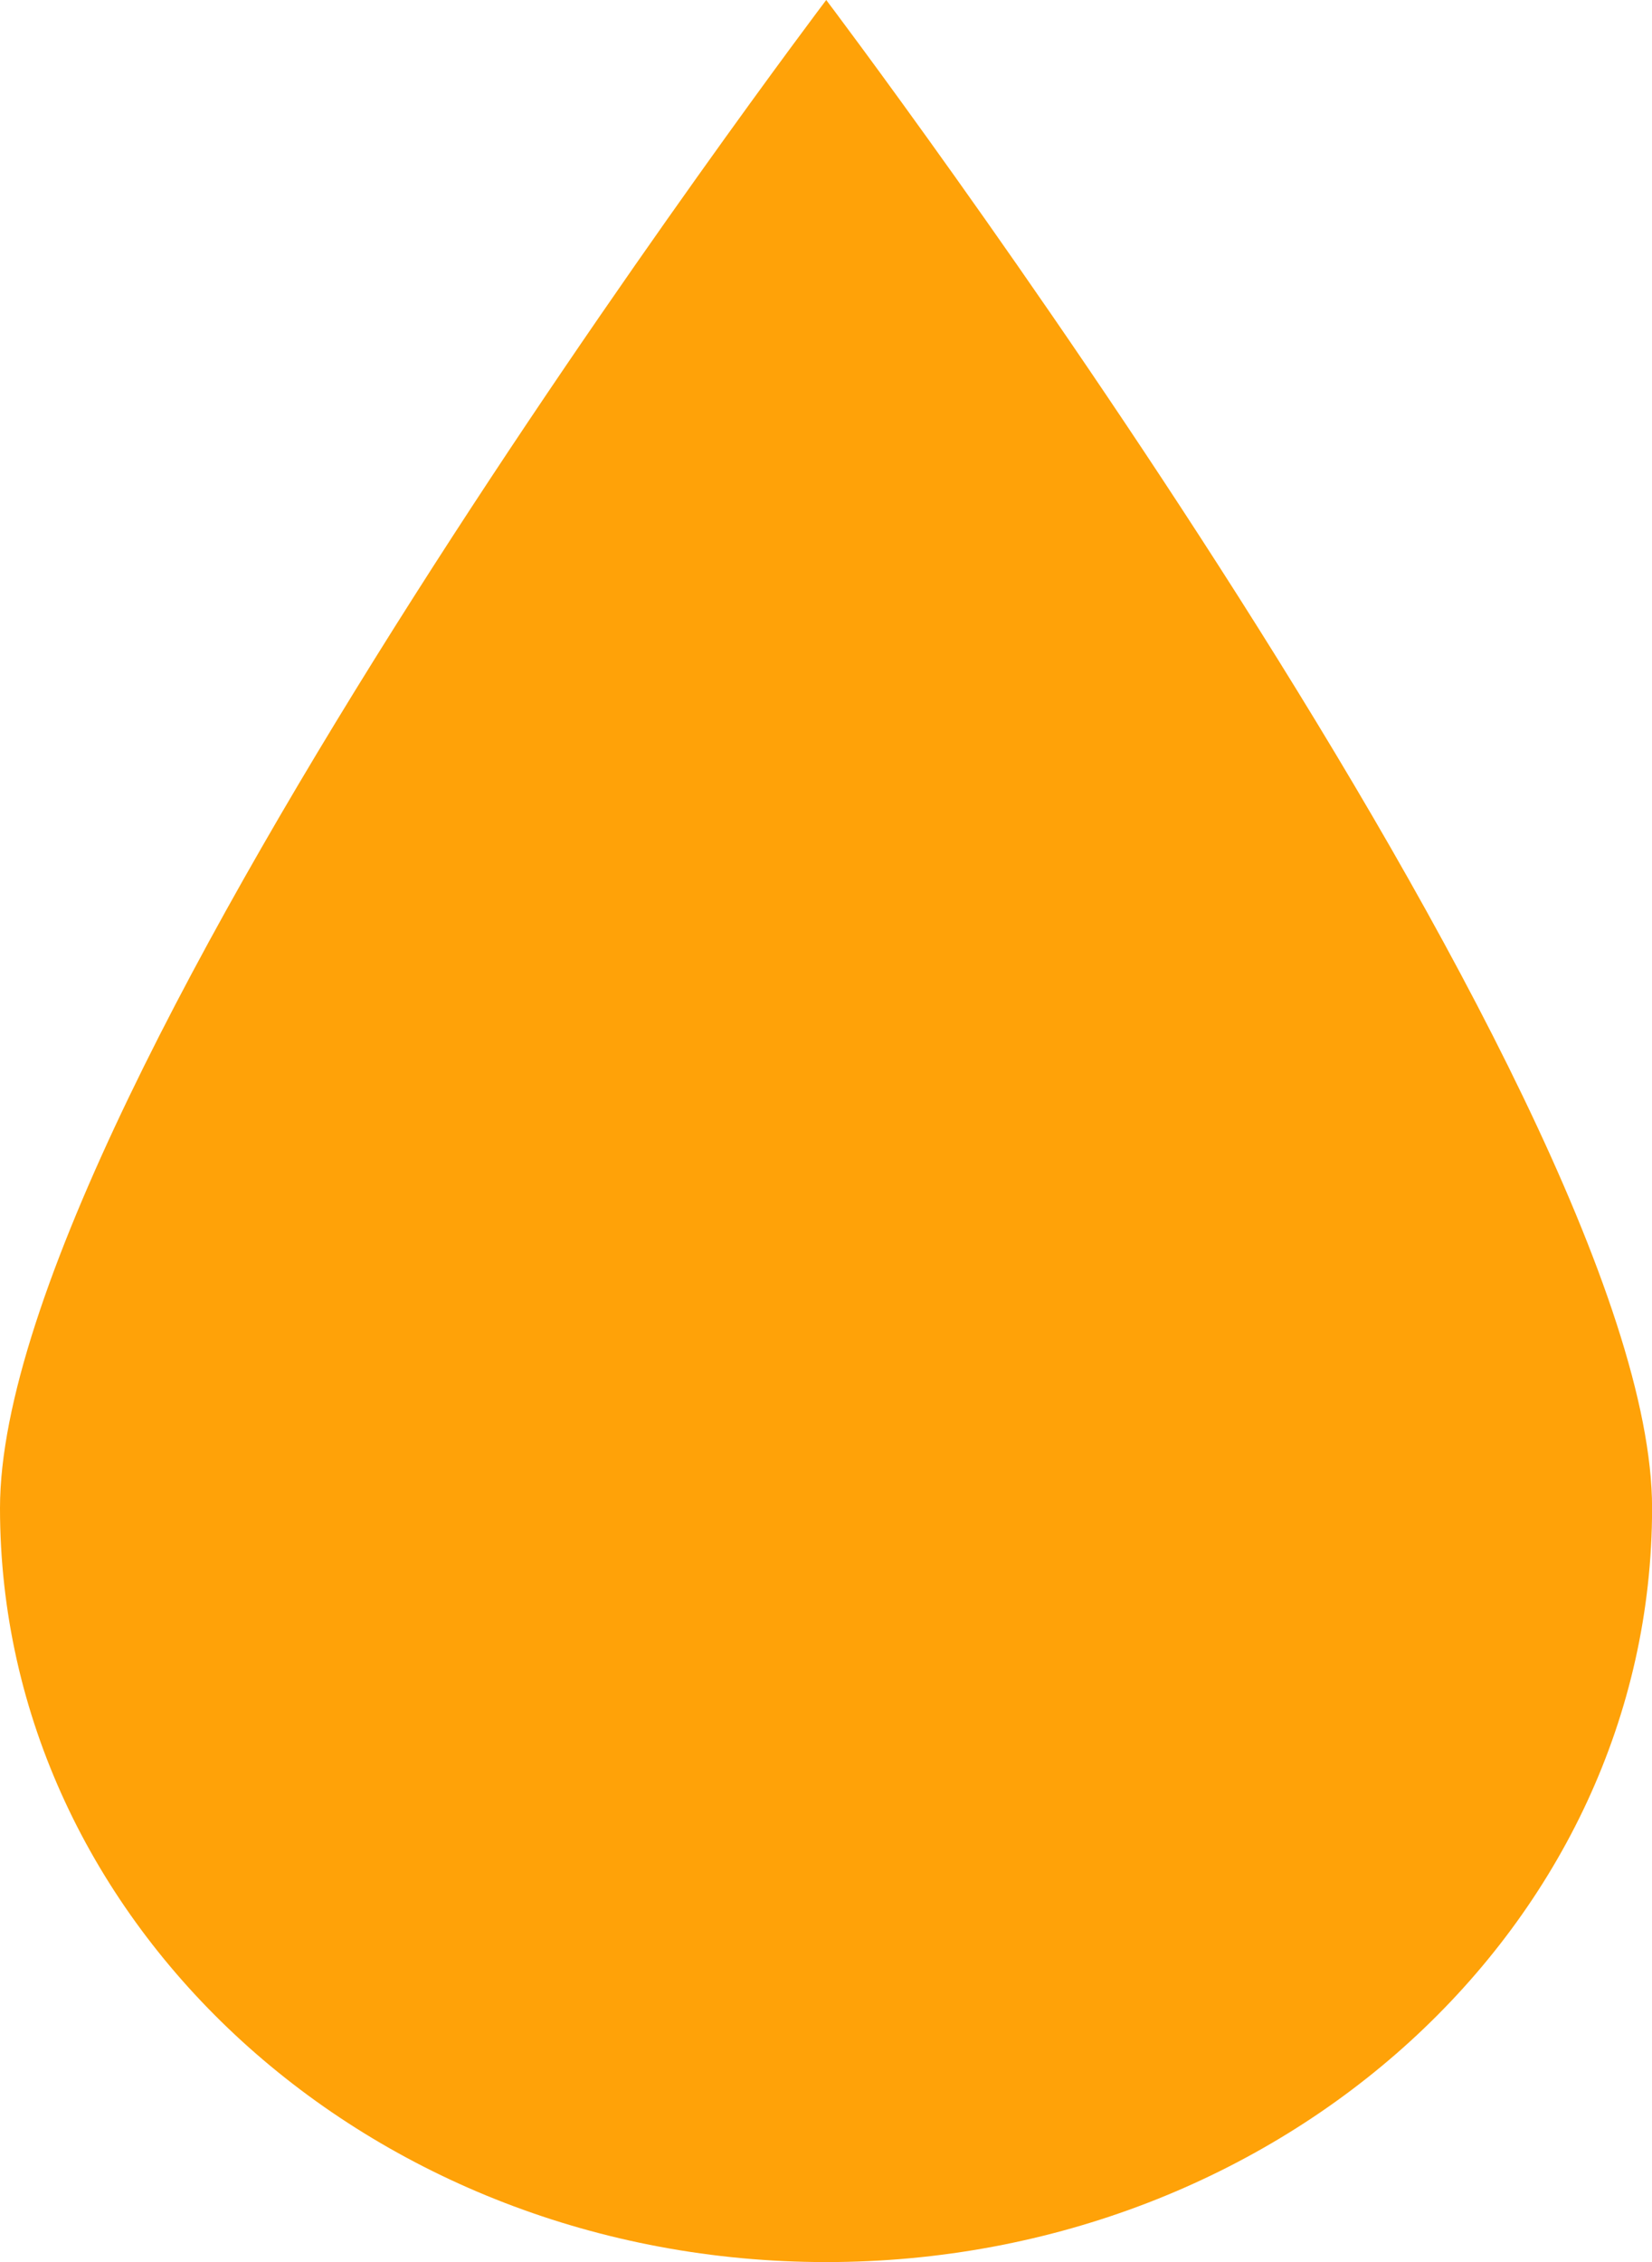<svg xmlns="http://www.w3.org/2000/svg" width="22.128" height="30.281" viewBox="0 0 22.128 30.281">
  <path id="drop-3_orange" d="M95.4,60.238S84.333,74.85,84.333,80.425,89.288,90.519,95.4,90.519,106.462,86,106.462,80.425,95.4,60.238,95.4,60.238Z" transform="translate(-84.333 -60.238)" fill="#ffa208"/>
</svg>
